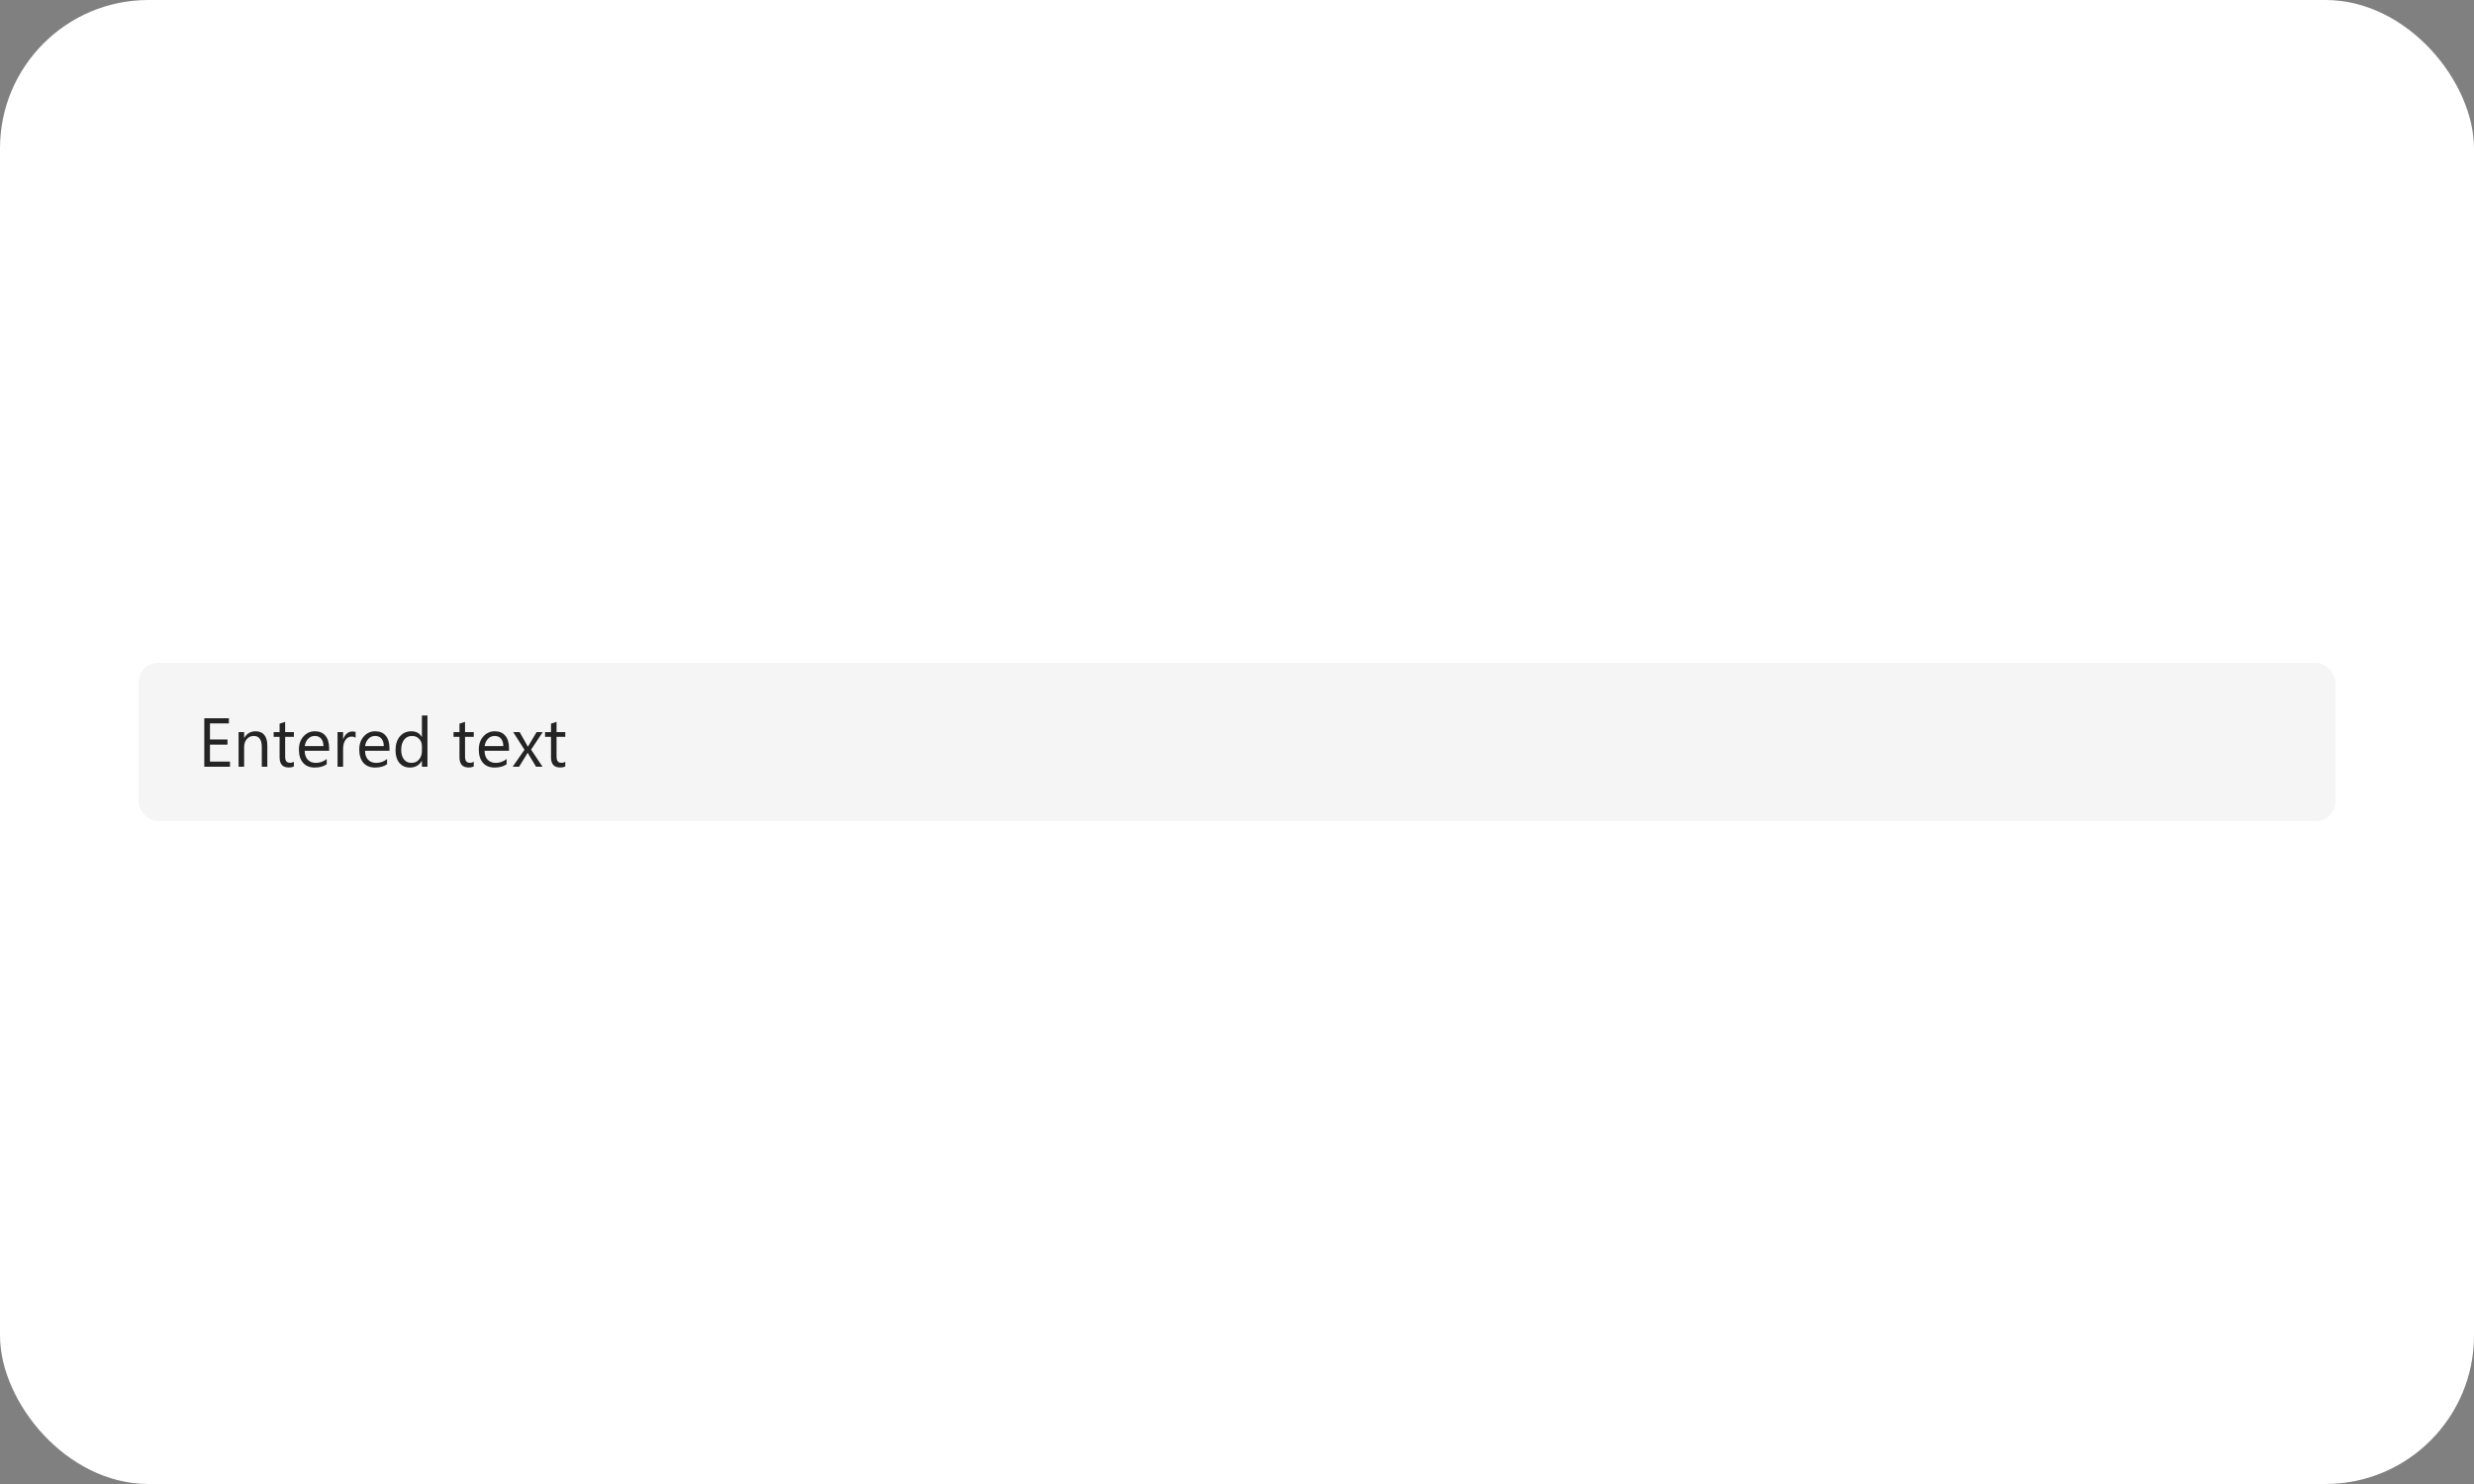 <svg width="500" height="300" viewBox="0 0 500 300" fill="none" xmlns="http://www.w3.org/2000/svg">
<rect x="0" y="0" width="500" height="300" fill="#808080" stroke="none"/>
<g id="05-A-light">
<rect width="500" height="300" rx="30" fill="white"/>
<g id="Field-horz">
<g id="Form + Text">
<g id="Input">
<g clip-path="url(#clip0_173_114663)">
<g id="Contents">
<rect x="28" y="134" width="444" height="32" rx="4" fill="#F5F5F5"/>
<g id="Icon-Text-stack">
<g id="Text">
<path id="Entered text" d="M46.48 155H41.285V145.197H46.262V146.236H42.434V149.497H45.975V150.529H42.434V153.961H46.48V155ZM54.027 155H52.906V151.008C52.906 149.522 52.364 148.779 51.279 148.779C50.719 148.779 50.254 148.991 49.885 149.415C49.52 149.834 49.338 150.365 49.338 151.008V155H48.217V148H49.338V149.162H49.365C49.894 148.278 50.66 147.836 51.662 147.836C52.428 147.836 53.013 148.084 53.419 148.581C53.825 149.073 54.027 149.786 54.027 150.721V155ZM59.394 154.932C59.129 155.077 58.781 155.15 58.348 155.15C57.122 155.15 56.509 154.467 56.509 153.1V148.957H55.306V148H56.509V146.291L57.63 145.929V148H59.394V148.957H57.63V152.901C57.63 153.371 57.71 153.706 57.869 153.906C58.029 154.107 58.293 154.207 58.662 154.207C58.945 154.207 59.188 154.13 59.394 153.975V154.932ZM66.517 151.78H61.574C61.592 152.56 61.802 153.161 62.203 153.585C62.604 154.009 63.156 154.221 63.857 154.221C64.646 154.221 65.37 153.961 66.031 153.441V154.494C65.416 154.941 64.603 155.164 63.591 155.164C62.602 155.164 61.825 154.847 61.26 154.214C60.695 153.576 60.412 152.68 60.412 151.527C60.412 150.438 60.72 149.552 61.335 148.868C61.955 148.18 62.723 147.836 63.639 147.836C64.555 147.836 65.263 148.132 65.765 148.725C66.266 149.317 66.517 150.14 66.517 151.192V151.78ZM65.368 150.83C65.364 150.183 65.206 149.679 64.897 149.319C64.591 148.959 64.165 148.779 63.618 148.779C63.09 148.779 62.641 148.968 62.272 149.347C61.902 149.725 61.675 150.219 61.588 150.83H65.368ZM71.869 149.135C71.673 148.984 71.391 148.909 71.022 148.909C70.543 148.909 70.142 149.135 69.818 149.586C69.499 150.037 69.34 150.652 69.34 151.432V155H68.219V148H69.34V149.442H69.367C69.527 148.95 69.77 148.567 70.099 148.294C70.427 148.016 70.794 147.877 71.199 147.877C71.491 147.877 71.714 147.909 71.869 147.973V149.135ZM78.712 151.78H73.769C73.788 152.56 73.997 153.161 74.398 153.585C74.799 154.009 75.351 154.221 76.053 154.221C76.841 154.221 77.566 153.961 78.227 153.441V154.494C77.611 154.941 76.798 155.164 75.786 155.164C74.797 155.164 74.02 154.847 73.455 154.214C72.89 153.576 72.607 152.68 72.607 151.527C72.607 150.438 72.915 149.552 73.53 148.868C74.15 148.18 74.918 147.836 75.834 147.836C76.75 147.836 77.459 148.132 77.96 148.725C78.461 149.317 78.712 150.14 78.712 151.192V151.78ZM77.564 150.83C77.559 150.183 77.402 149.679 77.092 149.319C76.787 148.959 76.36 148.779 75.814 148.779C75.285 148.779 74.836 148.968 74.467 149.347C74.098 149.725 73.87 150.219 73.783 150.83H77.564ZM86.389 155H85.268V153.811H85.24C84.721 154.713 83.919 155.164 82.834 155.164C81.954 155.164 81.25 154.852 80.722 154.228C80.198 153.599 79.936 152.744 79.936 151.664C79.936 150.507 80.227 149.579 80.811 148.882C81.394 148.185 82.171 147.836 83.142 147.836C84.103 147.836 84.803 148.214 85.24 148.971H85.268V144.637H86.389V155ZM85.268 151.835V150.803C85.268 150.238 85.081 149.759 84.707 149.367C84.333 148.975 83.859 148.779 83.285 148.779C82.602 148.779 82.064 149.03 81.672 149.531C81.28 150.033 81.084 150.725 81.084 151.609C81.084 152.416 81.271 153.054 81.644 153.523C82.023 153.988 82.529 154.221 83.162 154.221C83.787 154.221 84.292 153.995 84.68 153.544C85.072 153.093 85.268 152.523 85.268 151.835ZM95.747 154.932C95.483 155.077 95.134 155.15 94.701 155.15C93.475 155.15 92.862 154.467 92.862 153.1V148.957H91.659V148H92.862V146.291L93.983 145.929V148H95.747V148.957H93.983V152.901C93.983 153.371 94.063 153.706 94.223 153.906C94.382 154.107 94.647 154.207 95.016 154.207C95.298 154.207 95.542 154.13 95.747 153.975V154.932ZM102.87 151.78H97.928C97.946 152.56 98.156 153.161 98.557 153.585C98.958 154.009 99.509 154.221 100.211 154.221C100.999 154.221 101.724 153.961 102.385 153.441V154.494C101.77 154.941 100.956 155.164 99.944 155.164C98.955 155.164 98.178 154.847 97.613 154.214C97.048 153.576 96.766 152.68 96.766 151.527C96.766 150.438 97.073 149.552 97.689 148.868C98.308 148.18 99.076 147.836 99.992 147.836C100.908 147.836 101.617 148.132 102.118 148.725C102.619 149.317 102.87 150.14 102.87 151.192V151.78ZM101.722 150.83C101.717 150.183 101.56 149.679 101.25 149.319C100.945 148.959 100.519 148.779 99.972 148.779C99.443 148.779 98.994 148.968 98.625 149.347C98.256 149.725 98.028 150.219 97.941 150.83H101.722ZM109.686 148L107.334 151.541L109.645 155H108.339L106.965 152.73C106.878 152.589 106.776 152.411 106.657 152.197H106.63C106.607 152.238 106.5 152.416 106.309 152.73L104.907 155H103.615L106.001 151.568L103.718 148H105.023L106.377 150.393C106.477 150.57 106.575 150.753 106.671 150.939H106.698L108.448 148H109.686ZM114.245 154.932C113.981 155.077 113.632 155.15 113.199 155.15C111.973 155.15 111.36 154.467 111.36 153.1V148.957H110.157V148H111.36V146.291L112.481 145.929V148H114.245V148.957H112.481V152.901C112.481 153.371 112.561 153.706 112.721 153.906C112.88 154.107 113.145 154.207 113.514 154.207C113.796 154.207 114.04 154.13 114.245 153.975V154.932Z" fill="#242424"/>
</g>
</g>
</g>
</g>
</g>
</g>
</g>
</g>
<defs>
<clipPath id="clip0_173_114663">
<path d="M28 138C28 135.791 29.791 134 32 134H468C470.209 134 472 135.791 472 138V162C472 164.209 470.209 166 468 166H32C29.791 166 28 164.209 28 162V138Z" fill="white"/>
</clipPath>
</defs>
</svg>
